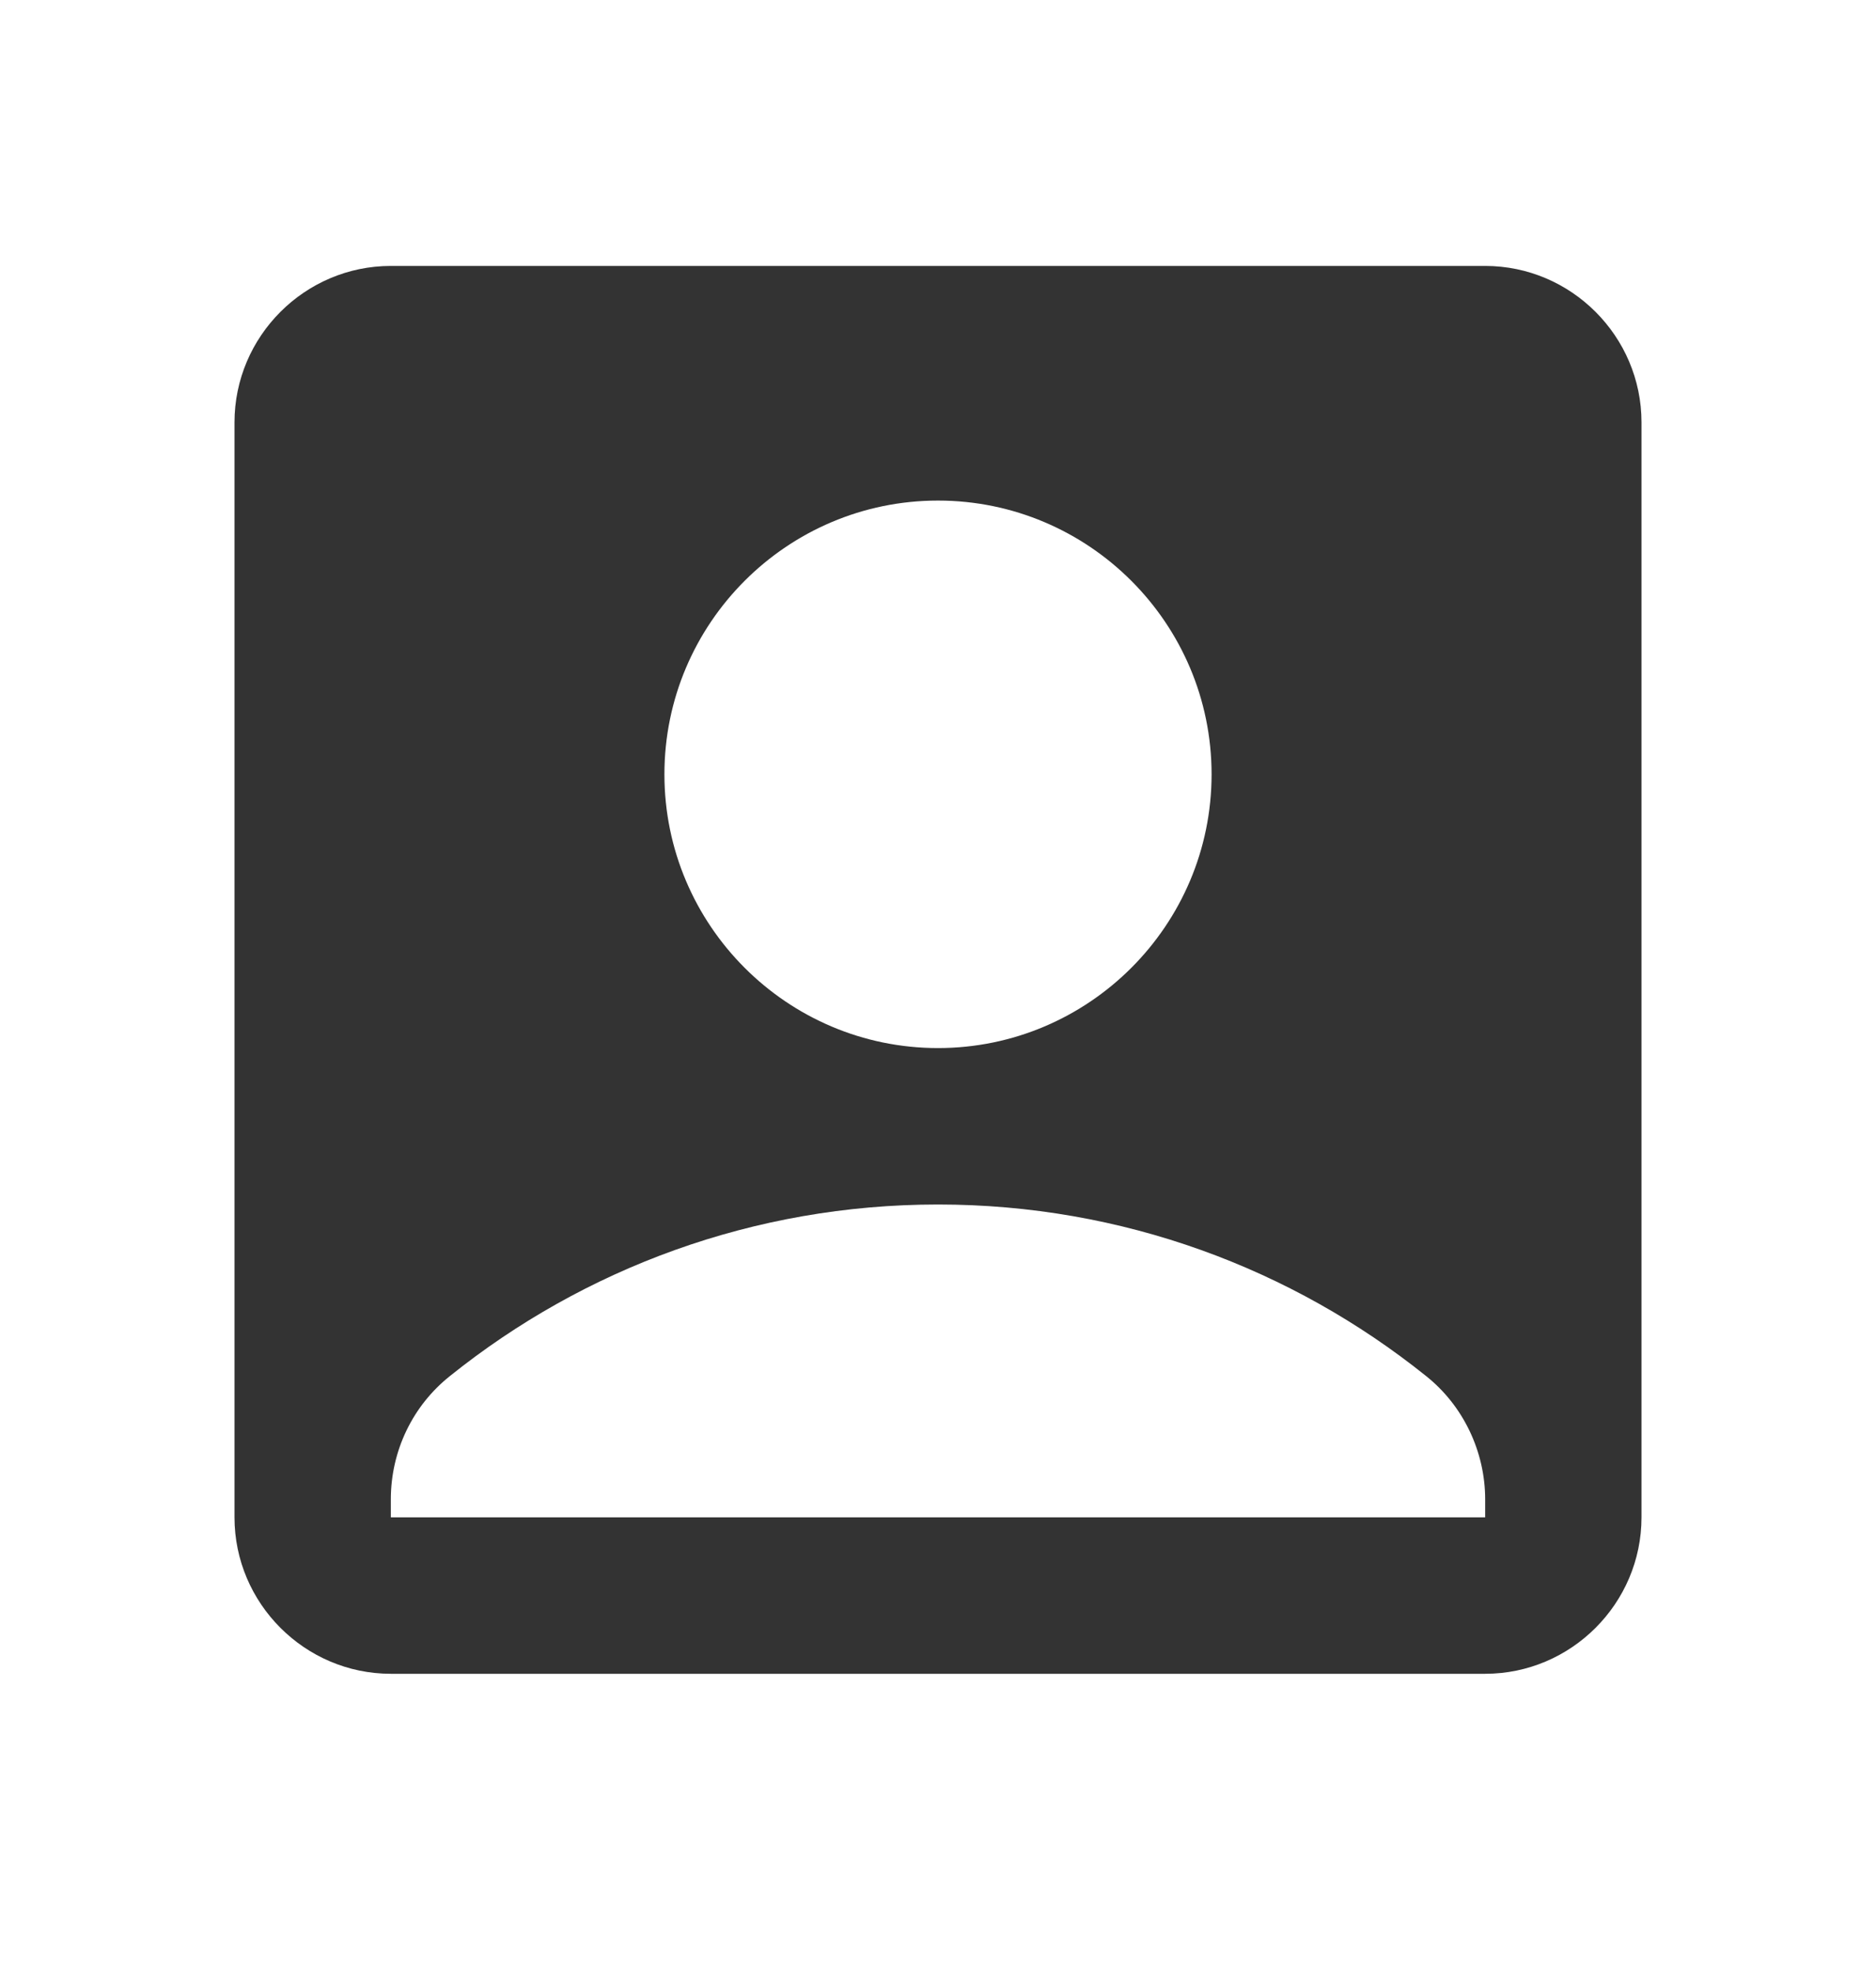 <svg width="60" height="63" viewBox="0 0 60 63" fill="none" xmlns="http://www.w3.org/2000/svg">
<path d="M47.5 8.5H12.5C9.75 8.5 7.5 10.75 7.5 13.5V48.5C7.5 51.25 9.75 53.5 12.5 53.5H47.5C50.25 53.5 52.5 51.25 52.5 48.5V13.5C52.5 10.75 50.25 8.5 47.5 8.5ZM30 16C34.825 16 38.75 19.925 38.75 24.75C38.75 29.575 34.825 33.5 30 33.5C25.175 33.5 21.25 29.575 21.25 24.75C21.25 19.925 25.175 16 30 16ZM47.5 48.5H12.5V47.925C12.5 46.375 13.2 44.925 14.4 43.975C18.675 40.55 24.1 38.5 30 38.5C35.9 38.5 41.325 40.55 45.6 43.975C46.8 44.925 47.5 46.4 47.5 47.925V48.5Z" fill="#333333"/>
</svg>
